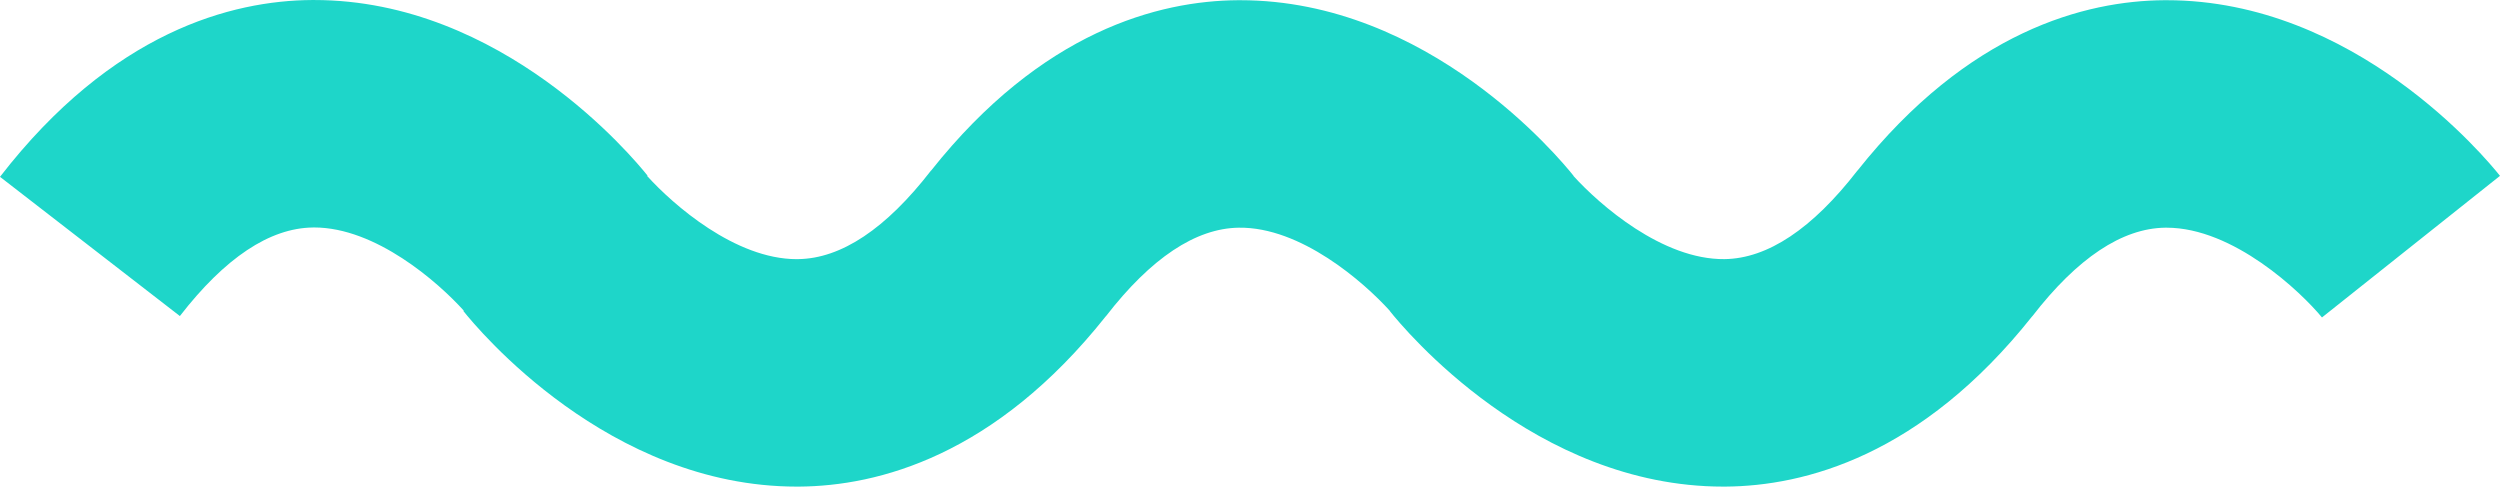 <?xml version="1.0" encoding="iso-8859-1"?>
<!-- Generator: Adobe Illustrator 19.0.1, SVG Export Plug-In . SVG Version: 6.00 Build 0)  -->
<!DOCTYPE svg PUBLIC "-//W3C//DTD SVG 1.1//EN" "http://www.w3.org/Graphics/SVG/1.1/DTD/svg11.dtd">
<svg version="1.1" id="Layer_1" xmlns="http://www.w3.org/2000/svg" xmlns:xlink="http://www.w3.org/1999/xlink" x="0px" y="0px"
	 viewBox="-483.971 290.046 767.343 149.356" style="enable-background:new -483.971 290.046 767.343 149.356;"
	 xml:space="preserve">
<g>
	<g>
		<path style="fill:#1ED6C9;" d="M283.37,344.02l-54.64,43.46c-6.49-7.87-27.19-27.55-47.69-27.55h-0.42
			c-13.24,0.17-26.97,9.32-40.8,27.19l-0.02-0.01c-34.04,42.86-69.93,52.13-94.2,52.29h-0.68c-57.78,0-97.92-48.37-102.32-53.91
			l0.03-0.03c-8-8.83-27.33-25.79-46.35-25.53c-13.25,0.17-26.97,9.32-40.81,27.19l-0.02-0.01c-34.04,42.86-69.92,52.13-94.2,52.29
			h-0.68c-57.77,0-97.92-48.37-102.32-53.91l0.13-0.1c-7.93-8.78-27.02-25.53-45.93-25.53c-0.14,0-0.27,0-0.41,0.01
			c-13.24,0.17-26.97,9.32-40.8,27.18l-55.21-42.73c34.49-44.56,71.11-54.11,95.76-54.27h0.67c57.78,0,97.92,48.37,102.33,53.91
			l-0.13,0.1c7.95,8.78,27.01,25.53,45.92,25.53c0.14,0,0.28-0.01,0.42-0.01c13.24-0.17,26.97-9.32,40.8-27.19l0.02,0.02
			c34.03-42.87,69.93-52.14,94.2-52.3h0.68c57.78,0,97.92,48.37,102.32,53.91l-0.04,0.03c7.99,8.82,27.31,25.74,46.37,25.53
			c13.24-0.17,26.97-9.32,40.8-27.19l0.02,0.01c34.04-42.86,69.93-52.13,94.2-52.29h0.68C238.83,290.11,278.97,338.48,283.37,344.02
			z"/>
	</g>
</g>
</svg>
